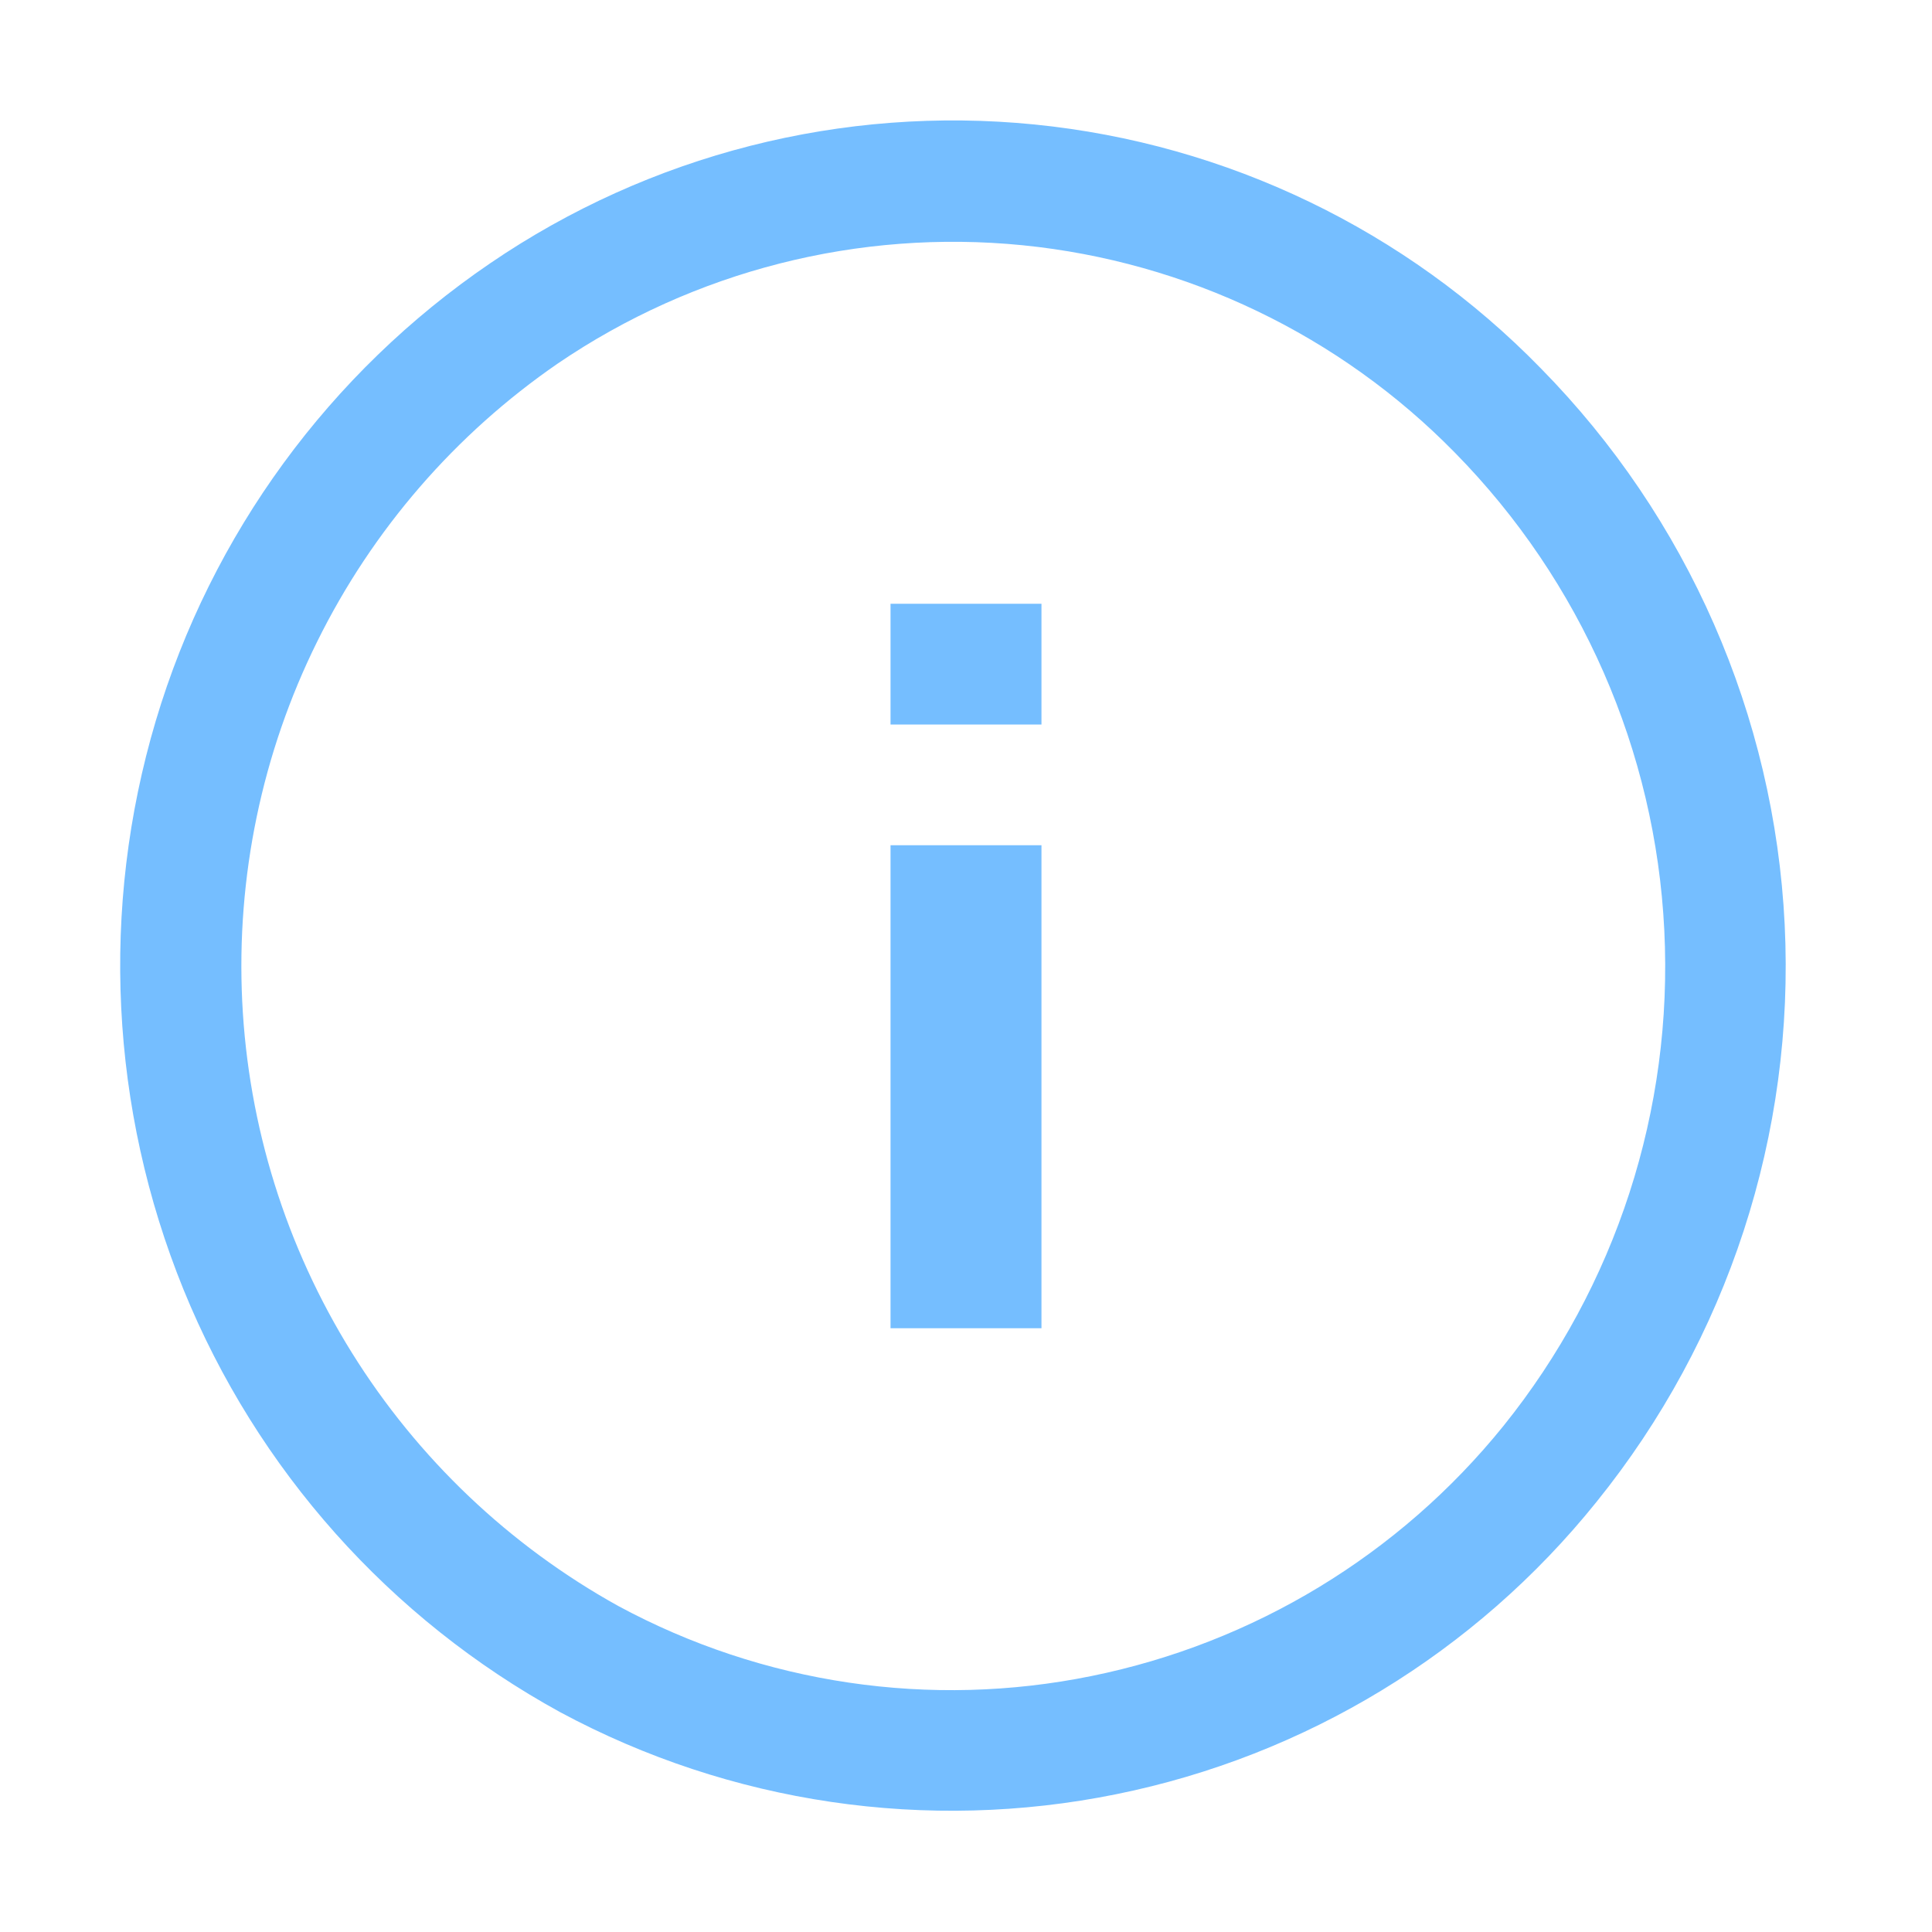 <svg width="16" height="16" viewBox="0 0 16 16" fill="none" xmlns="http://www.w3.org/2000/svg" xmlns:xlink="http://www.w3.org/1999/xlink">
	<desc>
			Created with Pixso.
	</desc>
	<defs>
		<clipPath id="clip1_9065">
			<rect width="16" height="16" fill="white" fill-opacity="0"/>
		</clipPath>
	</defs>
	<g clip-path="url(#clip1_9065)">
		<path d="M12.76 3.05C11.644 1.905 10.159 1.19 8.568 1.031C6.977 0.872 5.381 1.279 4.06 2.18C2.728 3.087 1.75 4.425 1.29 5.97C0.829 7.52 0.911 9.182 1.52 10.68C2.127 12.171 3.229 13.407 4.64 14.18C6.048 14.937 7.677 15.177 9.244 14.859C10.811 14.542 12.218 13.686 13.22 12.44C14.31 11.091 14.865 9.389 14.78 7.657C14.695 5.926 13.976 4.286 12.76 3.05ZM12.45 11.81C11.589 12.876 10.383 13.607 9.04 13.88C7.706 14.152 6.318 13.947 5.12 13.3C4.218 12.8 3.458 12.077 2.913 11.201C2.368 10.325 2.056 9.325 2.006 8.294C1.956 7.264 2.169 6.237 2.627 5.313C3.084 4.388 3.77 3.595 4.62 3.01C5.749 2.242 7.111 1.896 8.469 2.031C9.827 2.167 11.095 2.775 12.05 3.75C13.093 4.811 13.71 6.218 13.783 7.704C13.857 9.19 13.383 10.651 12.45 11.81ZM8.625 7L8.625 11L7.375 11L7.375 7L8.625 7ZM7.375 6L8.625 6L8.625 5L7.375 5L7.375 6Z" clip-rule="evenodd" fill="#75BEFF" fill-opacity="1" fill-rule="evenodd"/>
	</g>
</svg>
